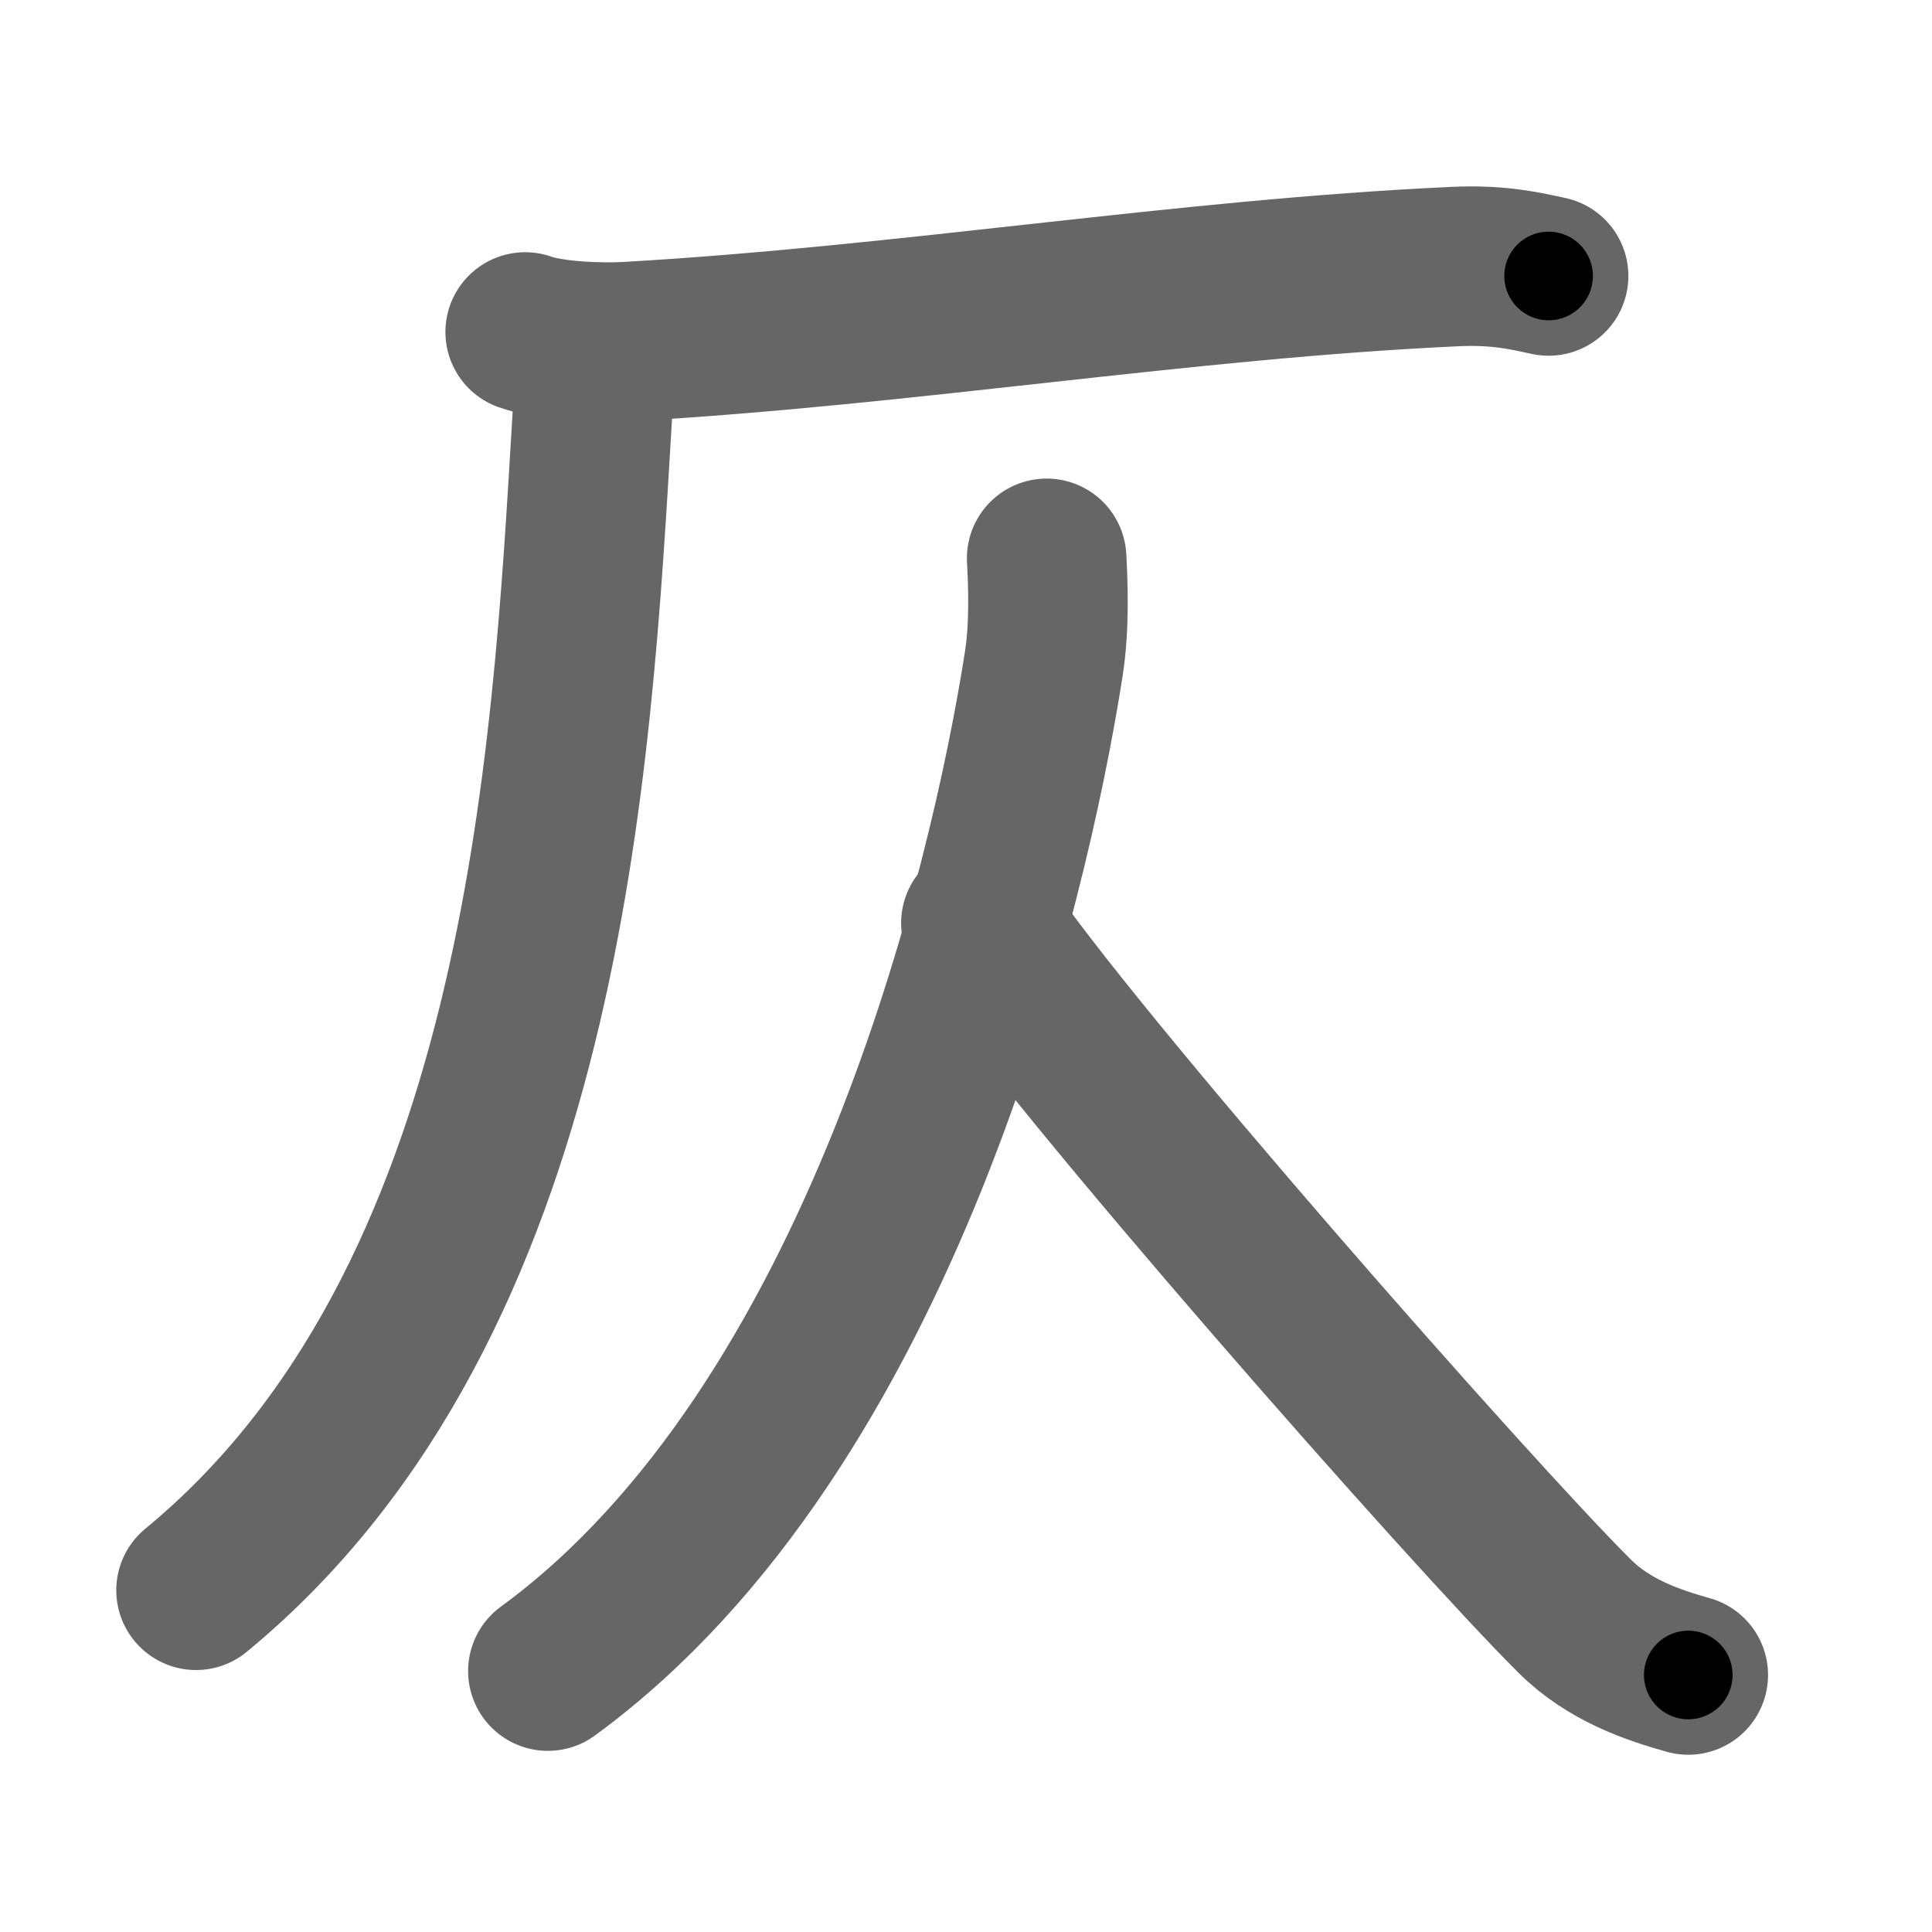 <svg xmlns="http://www.w3.org/2000/svg" width="109" height="109" viewBox="0 0 109 109" id="4ec4"><g fill="none" stroke="#666" stroke-width="9" stroke-linecap="round" stroke-linejoin="round"><g><g><path d="M29.63,18.73c1.52,0.54,4.3,0.63,5.82,0.54c15.8-0.91,31.3-3.52,46.61-4.23c2.53-0.12,4.05,0.26,5.31,0.53" /><path d="M32.67,19.5c0.85,1.46,0.87,1.86,0.73,4.25c-1.15,19.16-2.65,49.75-22.34,65.97" /></g><g><path d="M59.05,31.5c0.08,1.48,0.17,3.82-0.16,5.94c-1.95,12.52-9.14,43.06-27.98,56.84" /><path d="M55.34,52.08c5.22,7.82,27.73,33.37,33.49,39.09c1.95,1.95,4.46,2.78,6.42,3.33" /></g></g></g><g fill="none" stroke="#000" stroke-width="5" stroke-linecap="round" stroke-linejoin="round"><path d="M29.63,18.73c1.52,0.54,4.3,0.63,5.82,0.54c15.8-0.91,31.3-3.52,46.61-4.23c2.53-0.12,4.05,0.26,5.31,0.53" stroke-dasharray="58.039" stroke-dashoffset="58.039"><animate attributeName="stroke-dashoffset" values="58.039;58.039;0" dur="0.58s" fill="freeze" begin="0s;4ec4.click" /></path><path d="M32.67,19.5c0.85,1.46,0.87,1.86,0.73,4.25c-1.15,19.16-2.65,49.75-22.34,65.97" stroke-dasharray="76.132" stroke-dashoffset="76.132"><animate attributeName="stroke-dashoffset" values="76.132" fill="freeze" begin="4ec4.click" /><animate attributeName="stroke-dashoffset" values="76.132;76.132;0" keyTimes="0;0.503;1" dur="1.152s" fill="freeze" begin="0s;4ec4.click" /></path><path d="M59.05,31.5c0.08,1.48,0.17,3.82-0.16,5.94c-1.95,12.52-9.14,43.06-27.98,56.84" stroke-dasharray="70.764" stroke-dashoffset="70.764"><animate attributeName="stroke-dashoffset" values="70.764" fill="freeze" begin="4ec4.click" /><animate attributeName="stroke-dashoffset" values="70.764;70.764;0" keyTimes="0;0.684;1" dur="1.684s" fill="freeze" begin="0s;4ec4.click" /></path><path d="M55.34,52.08c5.22,7.82,27.73,33.37,33.49,39.09c1.95,1.95,4.46,2.78,6.42,3.33" stroke-dasharray="58.823" stroke-dashoffset="58.823"><animate attributeName="stroke-dashoffset" values="58.823" fill="freeze" begin="4ec4.click" /><animate attributeName="stroke-dashoffset" values="58.823;58.823;0" keyTimes="0;0.741;1" dur="2.272s" fill="freeze" begin="0s;4ec4.click" /></path></g></svg>